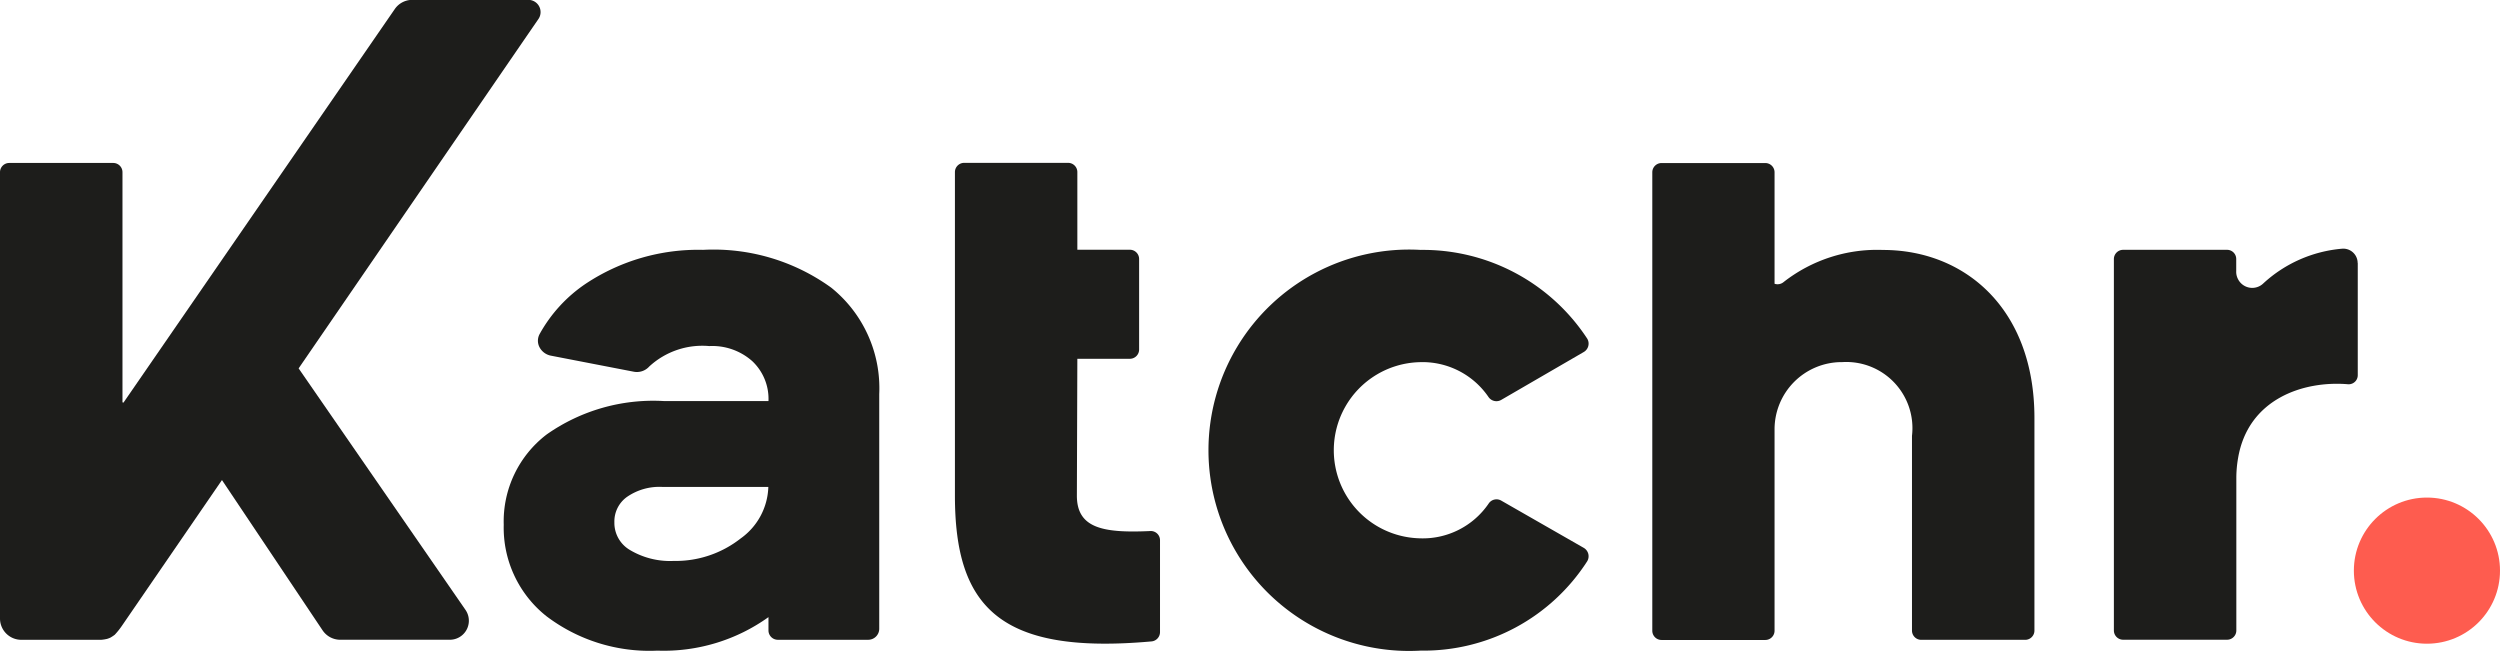 <svg xmlns="http://www.w3.org/2000/svg" width="90.465" height="23.546" viewBox="0 0 90.465 23.546">
  <g id="Group_1744" data-name="Group 1744" transform="translate(-0.5 -0.07)">
    <path id="Path_1254" data-name="Path 1254" d="M937.516,201.643l-2.979-1.706a.341.341,0,0,0-.458.1,2.885,2.885,0,0,1-2.516,1.261,3.188,3.188,0,0,1,0-6.373,2.892,2.892,0,0,1,2.509,1.262.347.347,0,0,0,.464.1l2.98-1.729a.351.351,0,0,0,.126-.487,7.11,7.11,0,0,0-6.025-3.209,7.262,7.262,0,1,0,0,14.5,7.039,7.039,0,0,0,6.027-3.235A.352.352,0,0,0,937.516,201.643Z" transform="translate(-879.708 -181.749)" fill="#1d1d1b"/>
    <circle id="Ellipse_7" data-name="Ellipse 7" cx="2.644" cy="2.644" r="2.644" transform="translate(85.677 18.075)" fill="#fe5c4f"/>
    <path id="Path_1255" data-name="Path 1255" d="M1270.566,127.61a5.488,5.488,0,0,0-3.592,1.159.341.341,0,0,1-.331.064V124.8a.335.335,0,0,0-.335-.335h-3.754a.335.335,0,0,0-.335.335v16.588a.335.335,0,0,0,.335.335h3.754a.335.335,0,0,0,.335-.335V134.1a2.433,2.433,0,0,1,2.422-2.432h.034a2.393,2.393,0,0,1,2.517,2.668v7.047a.335.335,0,0,0,.335.335h3.761a.335.335,0,0,0,.335-.335V133.69C1276.048,129.732,1273.527,127.61,1270.566,127.61Z" transform="translate(-1201.929 -118.495)" fill="#1d1d1b"/>
    <path id="Path_1256" data-name="Path 1256" d="M736.756,137.762c-1.715.08-2.663-.1-2.663-1.28l.017-4.953h1.9a.335.335,0,0,0,.335-.335v-3.276a.335.335,0,0,0-.335-.335h-1.9v-2.809a.335.335,0,0,0-.335-.335h-3.76a.335.335,0,0,0-.335.335l0,11.706c0,4.029,1.616,5.77,7.115,5.276a.338.338,0,0,0,.306-.335V138.1A.332.332,0,0,0,736.756,137.762Z" transform="translate(-694.625 -118.476)" fill="#1d1d1b"/>
    <path id="Path_1257" data-name="Path 1257" d="M11.306,13.4,19.479,1.492l.5-.727a.443.443,0,0,0-.365-.7h-4.2A.77.77,0,0,0,14.784.4L4.976,14.628a.024.024,0,0,1-.044-.014V6.3A.335.335,0,0,0,4.6,5.967H.835A.335.335,0,0,0,.5,6.3V22.451a.771.771,0,0,0,.771.771h2.89a1.413,1.413,0,0,0,.211-.033.805.805,0,0,0,.127-.048,1.566,1.566,0,0,0,.151-.1l.015-.016a2.66,2.66,0,0,0,.246-.309l3.621-5.275,3.646,5.446a.77.77,0,0,0,.634.333h3.965a.689.689,0,0,0,.567-1.081Z" fill="#1d1d1b"/>
    <path id="Path_1258" data-name="Path 1258" d="M1623.386,190.446a.52.52,0,0,0-.566-.521,4.806,4.806,0,0,0-2.842,1.25.577.577,0,0,1-.923-.153.566.566,0,0,1-.063-.288V190.3a.331.331,0,0,0-.33-.335H1614.9a.335.335,0,0,0-.335.335v13.439a.335.335,0,0,0,.335.335h3.761a.335.335,0,0,0,.335-.335v-5.527a4.213,4.213,0,0,1,.063-.71c.362-2.144,2.363-2.807,3.974-2.673a.328.328,0,0,0,.357-.332v-4.054Z" transform="translate(-1537.572 -180.855)" fill="#1d1d1b"/>
    <path id="Path_1259" data-name="Path 1259" d="M396.99,192.228a7.27,7.27,0,0,0-4.636-1.368,7.353,7.353,0,0,0-4.245,1.225,5.263,5.263,0,0,0-1.669,1.82.506.506,0,0,0-.006.477.59.59,0,0,0,.413.307l3,.581a.6.6,0,0,0,.558-.188,2.83,2.83,0,0,1,2.173-.74,2.175,2.175,0,0,1,1.555.545,1.874,1.874,0,0,1,.587,1.444h-3.794a6.705,6.705,0,0,0-4.229,1.207,3.958,3.958,0,0,0-1.557,3.268,4.089,4.089,0,0,0,1.539,3.306,6.169,6.169,0,0,0,4.022,1.251,6.509,6.509,0,0,0,4.019-1.213v.49a.339.339,0,0,0,.348.33h3.249a.4.4,0,0,0,.411-.39v-8.5A4.665,4.665,0,0,0,396.99,192.228ZM389.6,199.8a2.062,2.062,0,0,1,1.266-.362h3.849a2.375,2.375,0,0,1-1.006,1.869,3.807,3.807,0,0,1-2.424.81,2.837,2.837,0,0,1-1.585-.4,1.136,1.136,0,0,1-.556-1A1.092,1.092,0,0,1,389.6,199.8Z" transform="translate(-366.412 -181.749)" fill="#1d1d1b"/>
  </g>
</svg>
